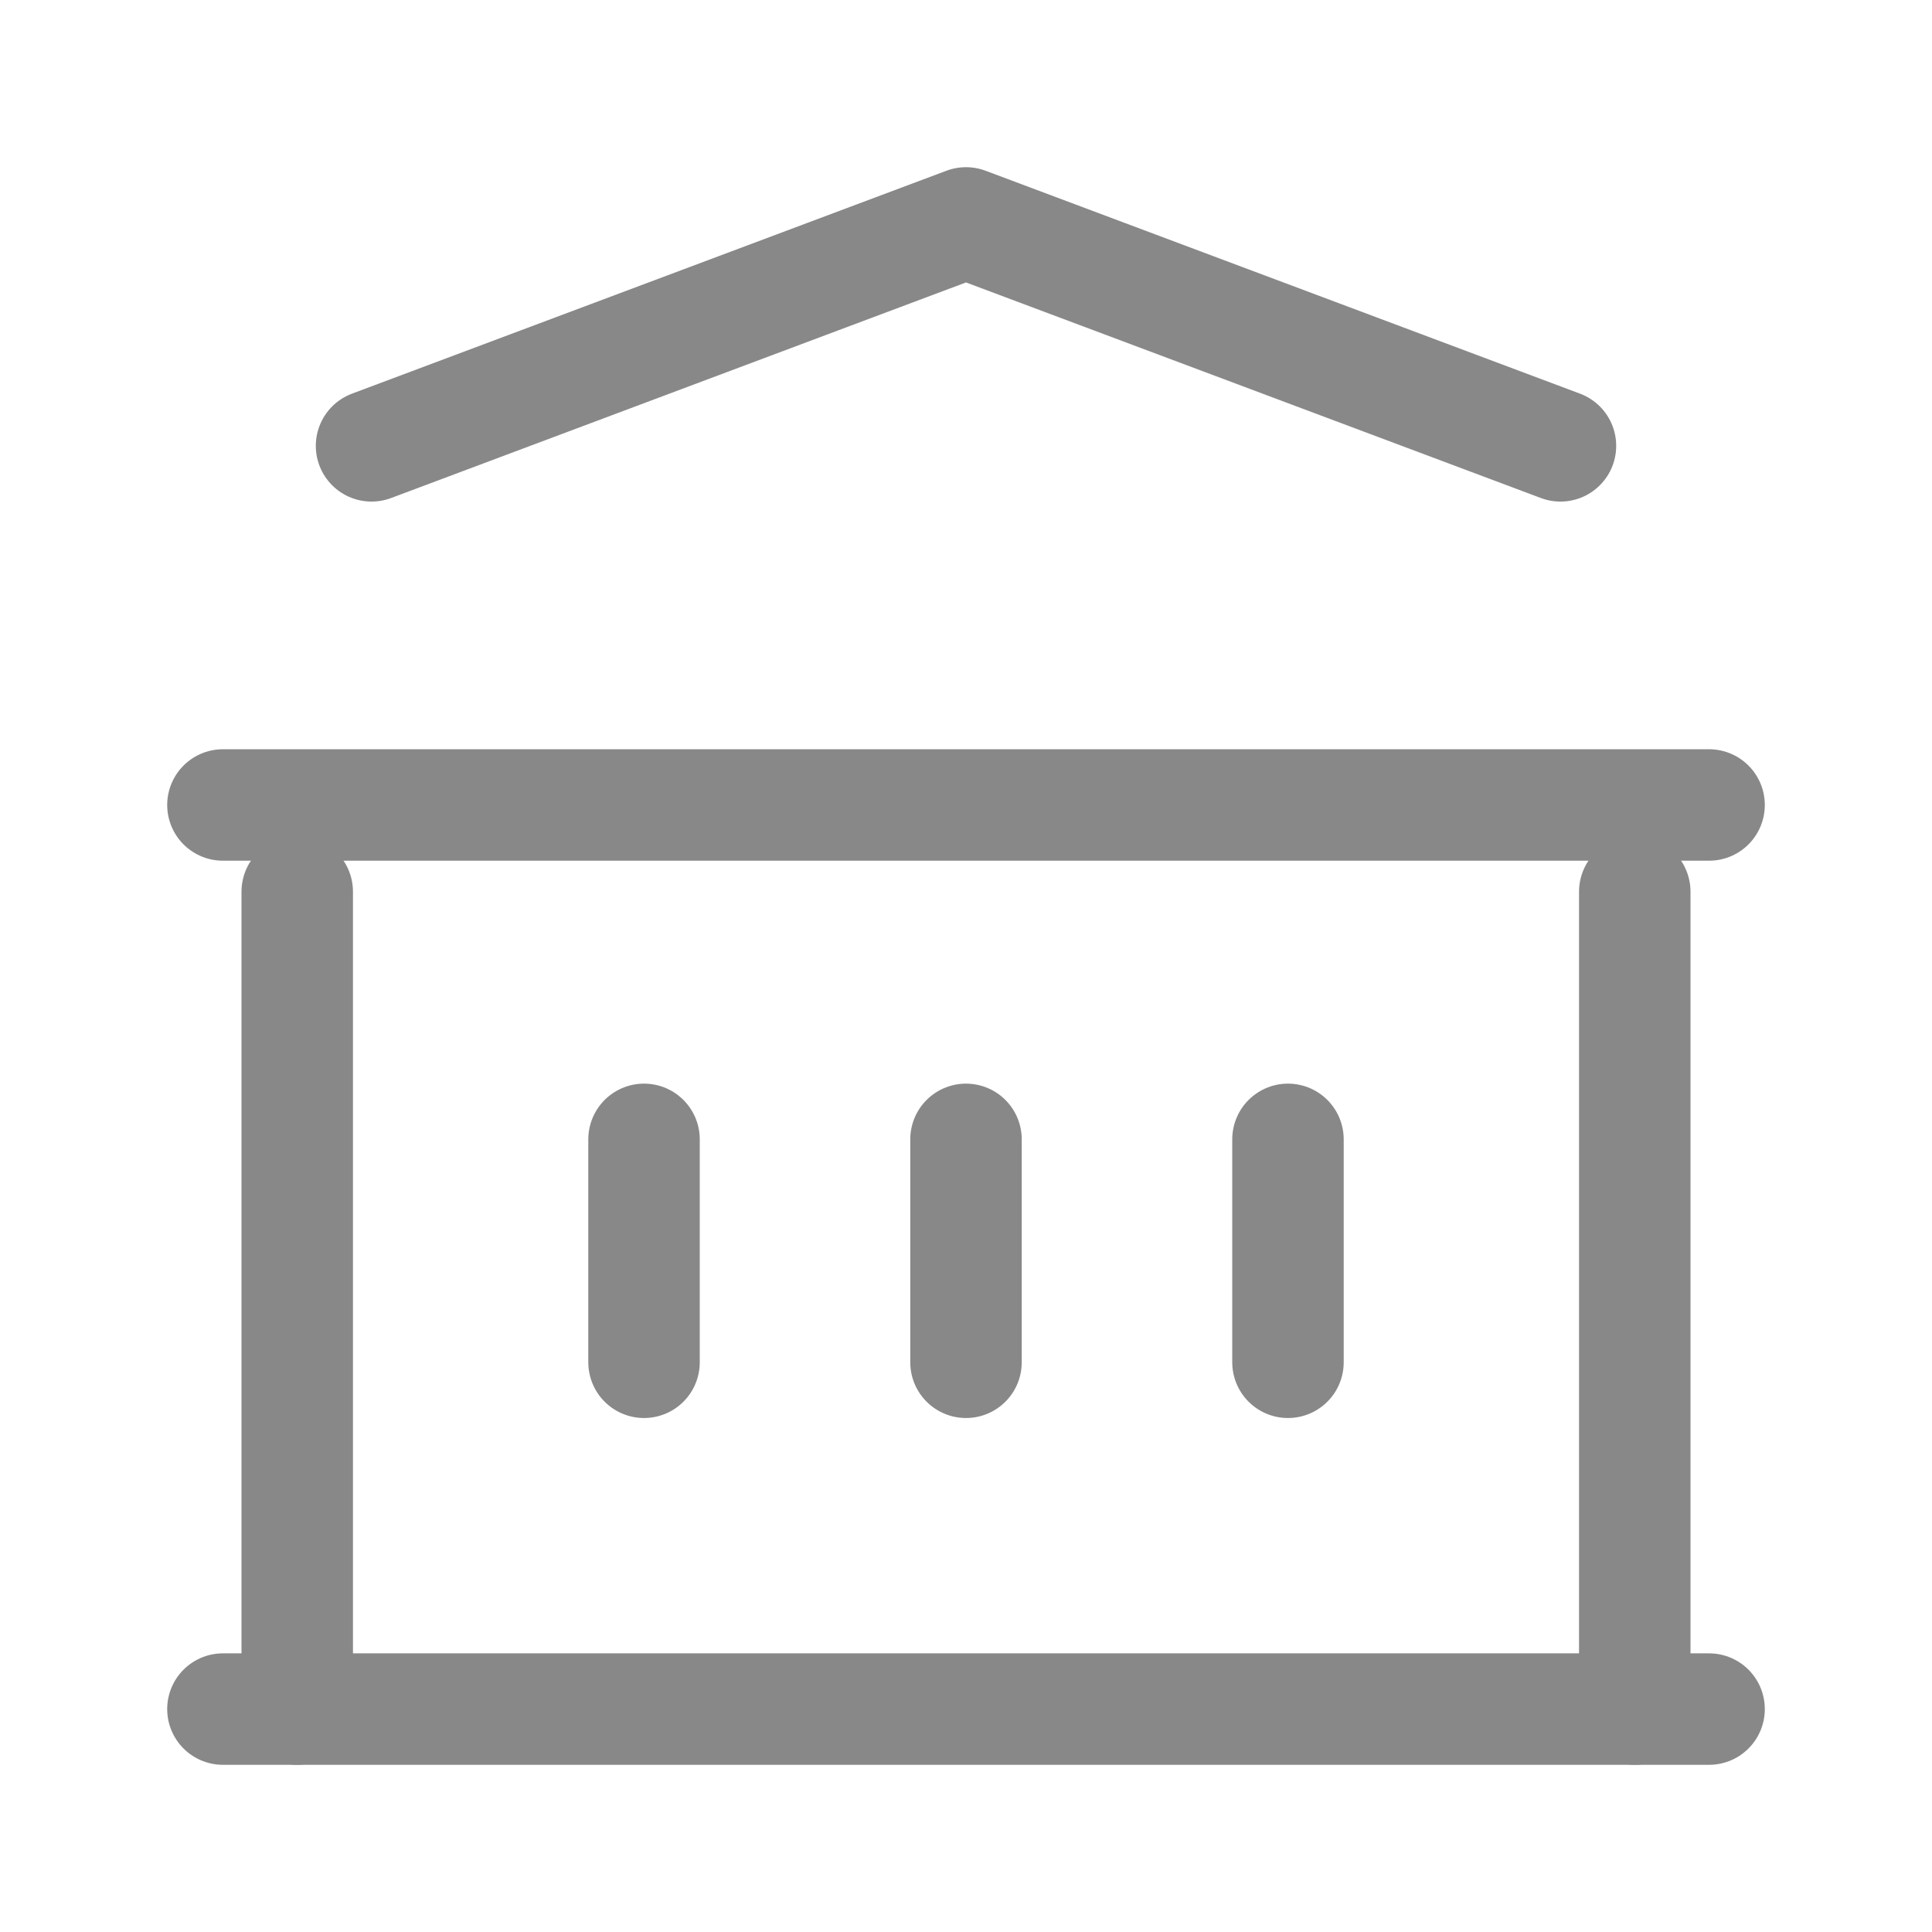 <svg id="Group_16804" data-name="Group 16804" xmlns="http://www.w3.org/2000/svg" width="26" height="26" viewBox="0 0 26 26">
  <path id="Path_8712" data-name="Path 8712" d="M0,0H26V26H0Z" fill="none"/>
  <line id="Line_984" data-name="Line 984" x2="20" transform="translate(3 23)" fill="none" stroke="#888888" stroke-linecap="round" stroke-linejoin="round" stroke-width="1.5"/>
  <line id="Line_985" data-name="Line 985" x2="20" transform="translate(3 10.833)" fill="none" stroke="#888888" stroke-linecap="round" stroke-linejoin="round" stroke-width="1.5"/>
  <path id="Path_8713" data-name="Path 8713" d="M5,6l8-3,8,3" fill="none" stroke="#888888" stroke-linecap="round" stroke-linejoin="round" stroke-width="1.5"/>
  <line id="Line_986" data-name="Line 986" y2="11" transform="translate(4 12)" fill="none" stroke="#888888" stroke-linecap="round" stroke-linejoin="round" stroke-width="1.5"/>
  <line id="Line_987" data-name="Line 987" y2="11" transform="translate(22 12)" fill="none" stroke="#888888" stroke-linecap="round" stroke-linejoin="round" stroke-width="1.5"/>
  <line id="Line_988" data-name="Line 988" y2="3" transform="translate(8.667 15.333)" fill="none" stroke="#888888" stroke-linecap="round" stroke-linejoin="round" stroke-width="1.5"/>
  <line id="Line_989" data-name="Line 989" y2="3" transform="translate(13 15.333)" fill="none" stroke="#888888" stroke-linecap="round" stroke-linejoin="round" stroke-width="1.5"/>
  <line id="Line_990" data-name="Line 990" y2="3" transform="translate(17.333 15.333)" fill="none" stroke="#888888" stroke-linecap="round" stroke-linejoin="round" stroke-width="1.5"/>
</svg>
